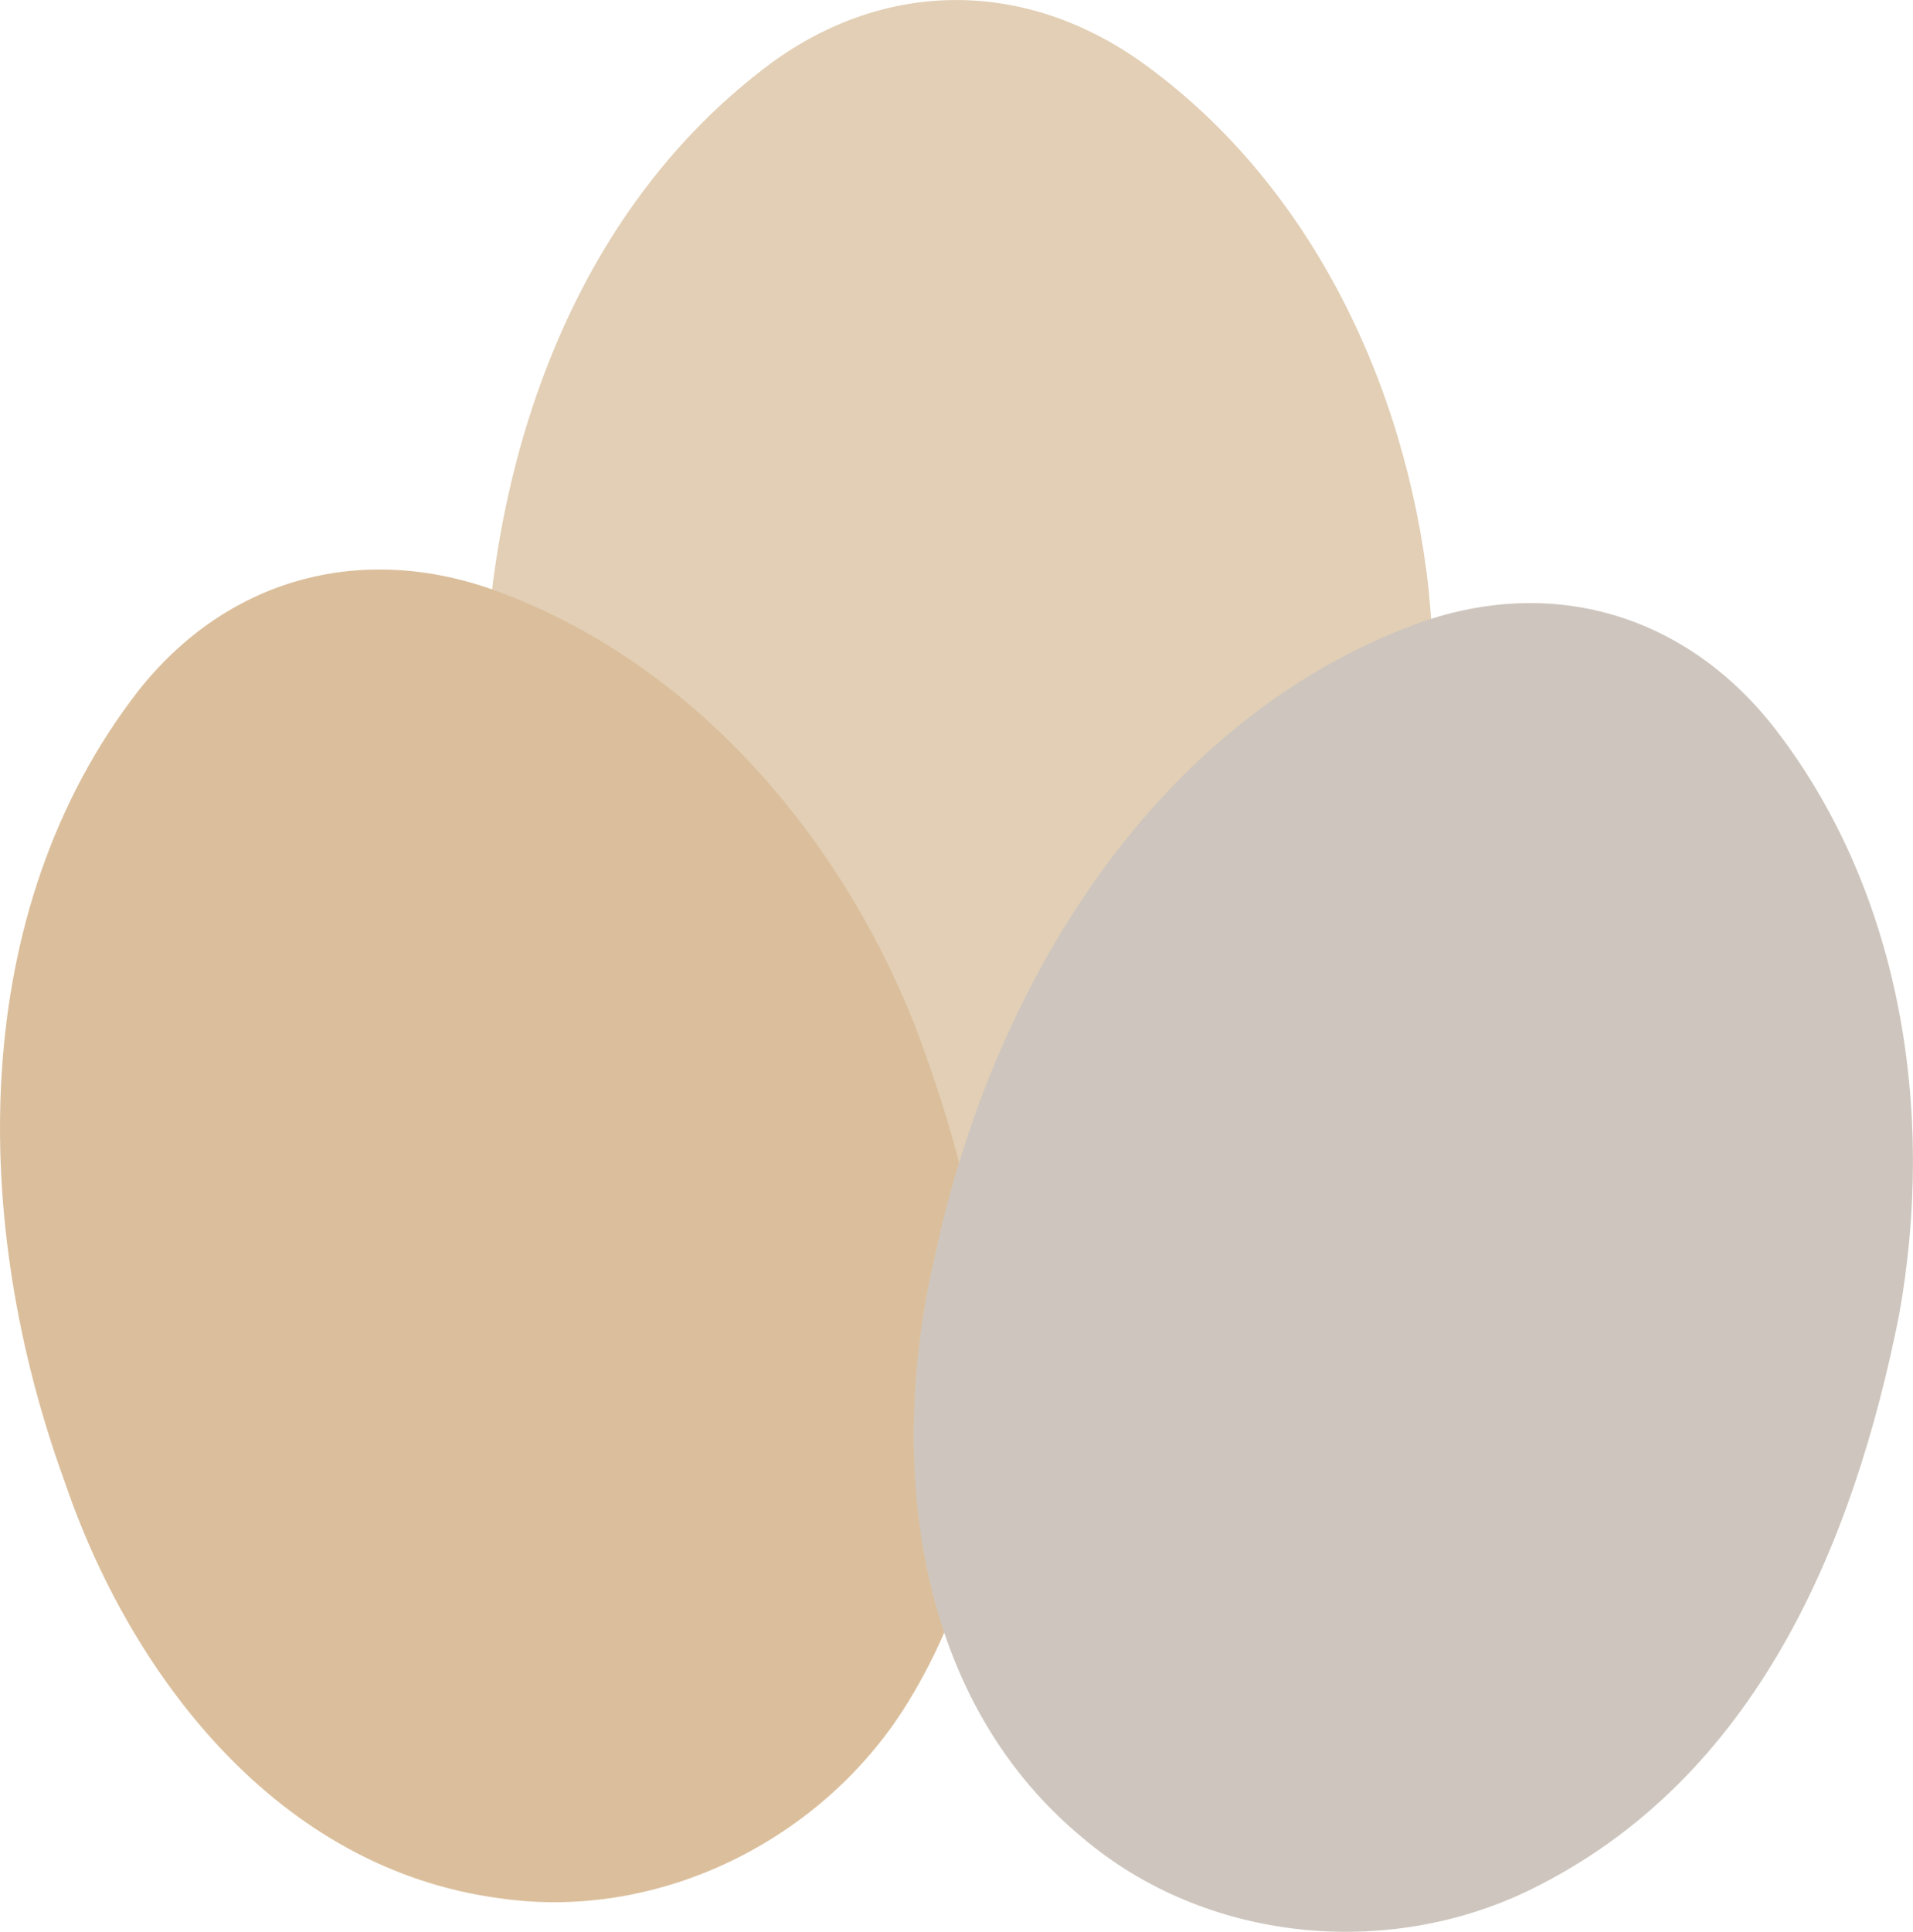 <?xml version="1.0" encoding="UTF-8"?>
<svg id="Layer_1" data-name="Layer 1" xmlns="http://www.w3.org/2000/svg" viewBox="0 0 249.74 252.12">
  <defs>
    <style>
      .cls-1 {
        fill: #dbbf9c;
      }

      .cls-2 {
        fill: #cec6be;
      }

      .cls-3 {
        fill: #e2cfb5;
      }
    </style>
  </defs>
  <g>
    <ellipse class="cls-3" cx="124.46" cy="76.95" rx="50" ry="76.5"/>
    <path class="cls-3" d="M162.42,76.95c2.63-22.65,1.36-49.47-15.92-66.57-5.86-5.69-13.8-9.33-22.04-9.43-17.04-.2-30.25,14.18-35.61,29.22-7.48,20.64-6.93,48.67,1.9,68.64,5.73,13.41,22.19,34.77,37.54,30.45,6.76-2.21,11.83-6.56,17.52-13.16,8.93-10.55,14.82-24.94,16.61-39.15h0Zm24.09,0c2.8,30.16-.54,63.36-24.81,85.65-15.25,14-38.54,18.62-57.85,10.16-27.14-11.52-38.78-41.28-40.22-67.84-2.73-35.67,7.66-74.89,37.08-96.71,14.88-10.84,32.75-10.9,47.86-.42,22.2,15.63,34.95,42.09,37.94,69.16h0Z"/>
  </g>
  <g>
    <ellipse class="cls-1" cx="59.46" cy="149.95" rx="50" ry="76.5" transform="translate(-38.16 21.54) rotate(-15.61)"/>
    <path class="cls-1" d="M96.02,139.73c-2.32-15.23-6.83-30.63-15.7-43.61-8.8-13.2-24.93-23.83-41.32-19.37-7.99,2.18-14.8,7.7-19.12,14.69-15.76,24.69-4.53,67.42,13,88.62,9.13,11.37,30.73,27.51,44.35,19.22,5.92-3.95,9.63-9.5,13.33-17.39,5.76-12.56,7.56-28.01,5.46-42.17h0Zm23.2-6.48c10.81,28.3,16.53,61.16-.84,89.16-10.92,17.59-32.1,28.31-52.98,25.35-29.24-3.79-48.46-29.31-57-54.51C-3.83,159.63-4.38,119.07,18.07,90.14c11.42-14.45,28.6-19.31,45.98-13.29,25.58,9.08,44.99,31.13,55.16,56.4h0Z"/>
  </g>
  <g>
    <ellipse class="cls-2" cx="188.46" cy="153.95" rx="76.5" ry="50" transform="translate(-12.84 290.67) rotate(-73.43)"/>
    <path class="cls-2" d="M224.84,164.77c8.98-20.96,15.41-47.03,3.73-68.35-3.99-7.12-10.57-12.88-18.43-15.32-16.28-5.05-33.04,4.96-42.46,17.85-13.05,17.62-20.53,44.7-17.76,66.33,1.67,14.49,11.36,39.66,27.3,39.89,7.11-.19,13.21-2.91,20.54-7.62,11.56-7.56,21.32-19.68,27.08-32.78h0Zm23.08,6.87c-5.92,29.71-18.59,60.57-48.2,75.01-18.61,9.07-42.25,6.86-58.34-6.76-22.73-18.78-25.4-50.62-19.21-76.49,7.56-34.97,28.7-69.59,63.12-82.12,17.36-6.15,34.49-1.11,45.99,13.25,16.82,21.31,21.49,50.31,16.64,77.11h0Z"/>
  </g>
</svg>